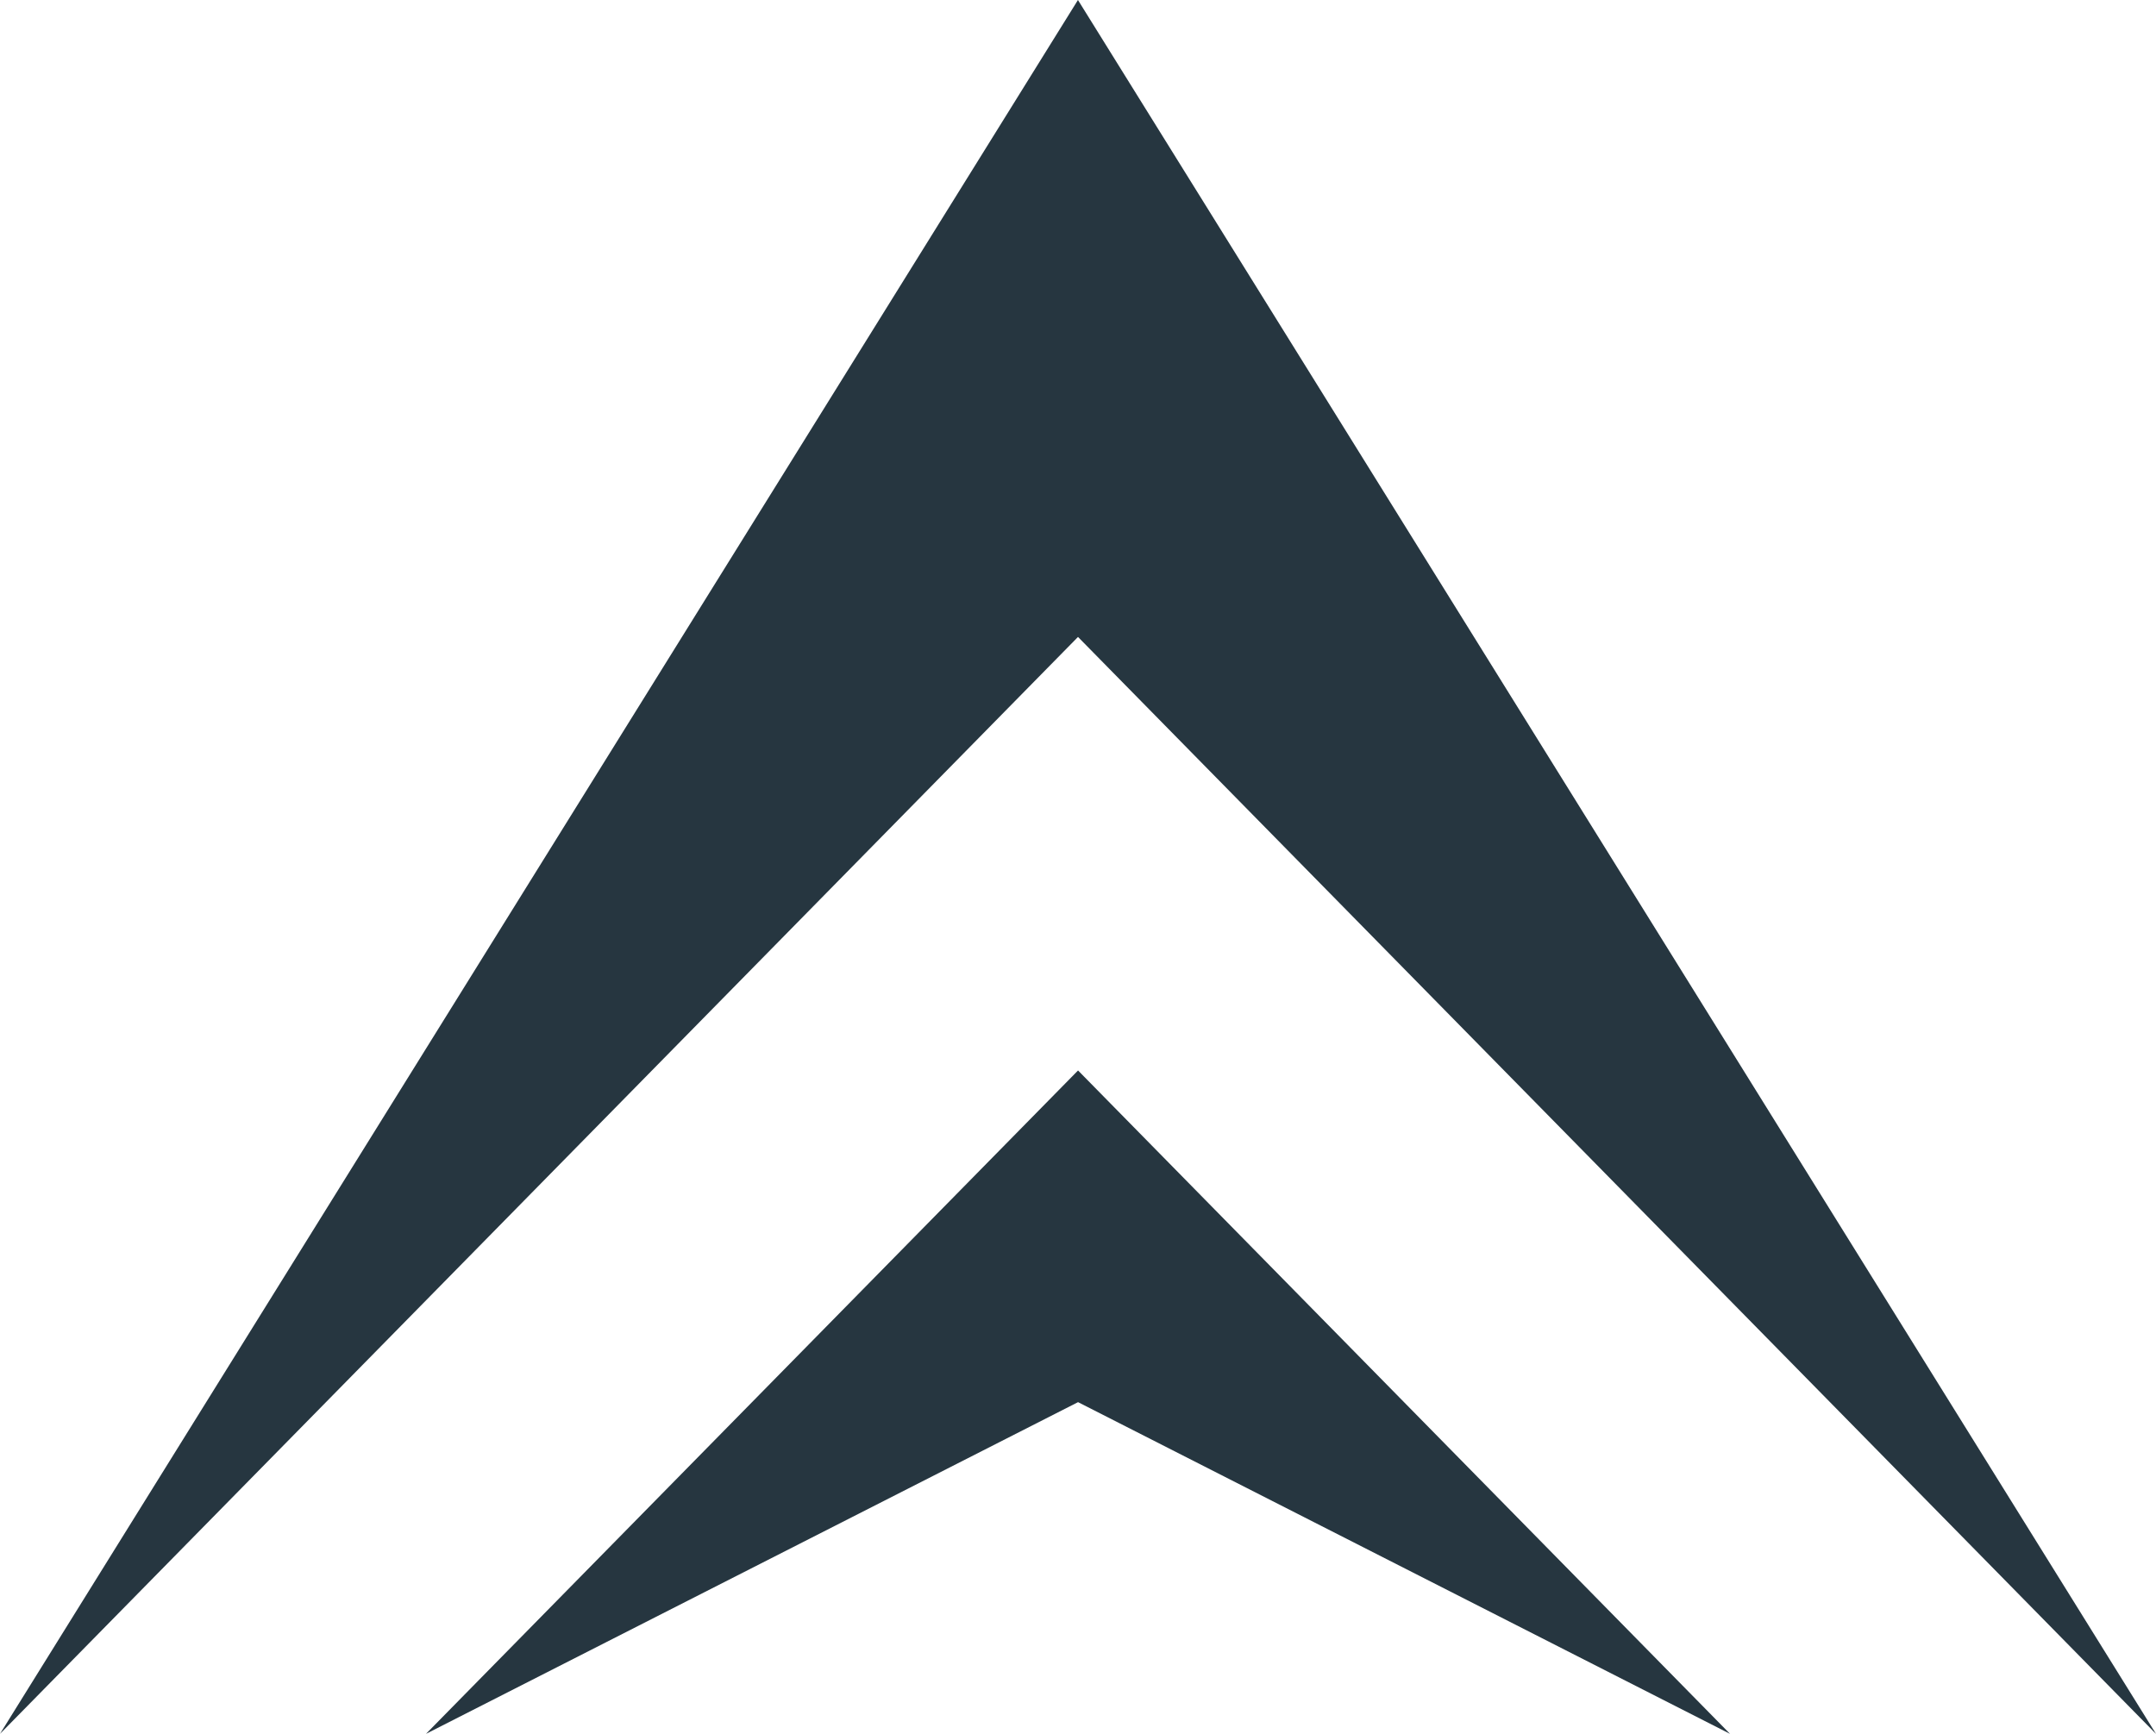 <svg width="46" height="37" viewBox="0 0 46 37" fill="none" xmlns="http://www.w3.org/2000/svg">
<path id="Vector" fill-rule="evenodd" clip-rule="evenodd" d="M23.001 22.843L36.911 36.999L23.001 29.921L9.089 36.999L23.001 22.843ZM22.999 0L46 37L23 13.592L0 36.999L22.999 0Z" fill="#263640"/>
</svg>
